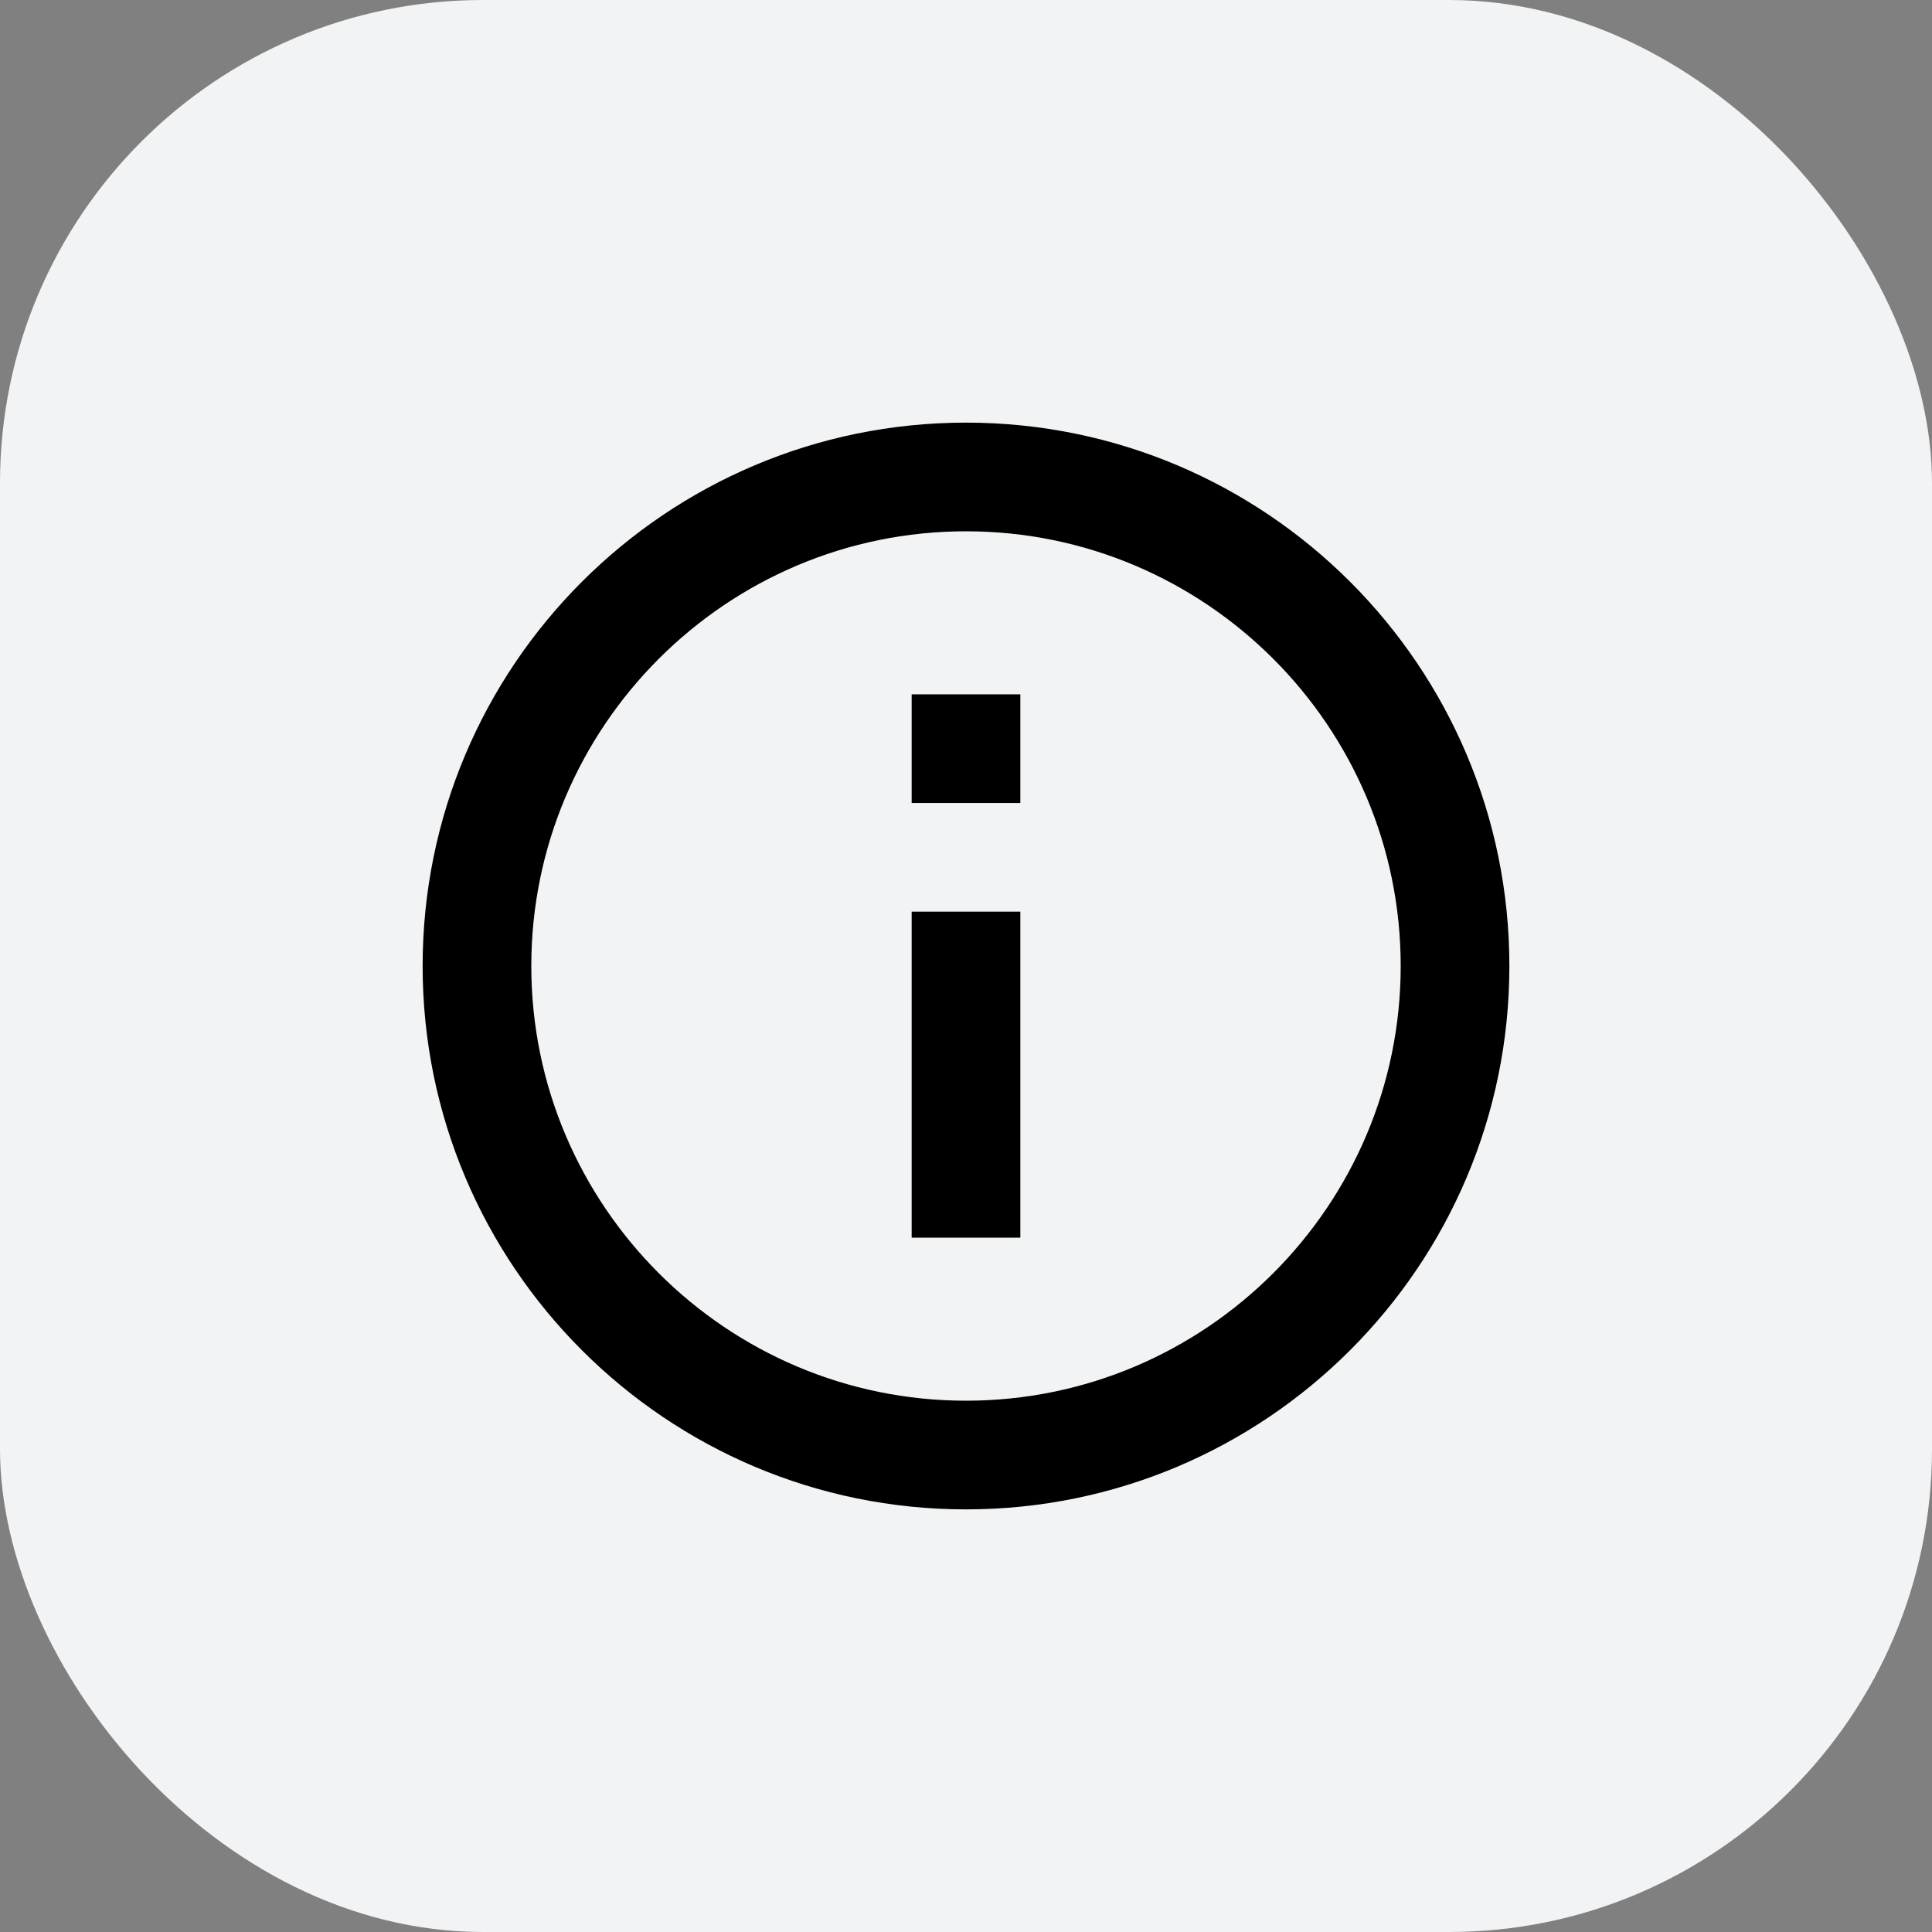 <svg width="32" height="32" viewBox="0 0 32 32" fill="none" xmlns="http://www.w3.org/2000/svg">
<rect x="0" y="0" width="32" height="32" fill="#808080" stroke="none"/>
<rect width="32" height="32" rx="8" fill="#F1F3F4"/>
<path d="M15.1 11.5H16.9V13.3H15.1V11.5ZM15.1 15.1H16.9V20.5H15.1V15.1ZM16 7C11.032 7 7 11.032 7 16C7 20.968 11.032 25 16 25C20.968 25 25 20.968 25 16C25 11.032 20.968 7 16 7ZM16 23.2C12.031 23.2 8.8 19.969 8.8 16C8.8 12.031 12.031 8.8 16 8.8C19.969 8.8 23.2 12.031 23.2 16C23.2 19.969 19.969 23.2 16 23.2Z" fill="black"/>
</svg>

